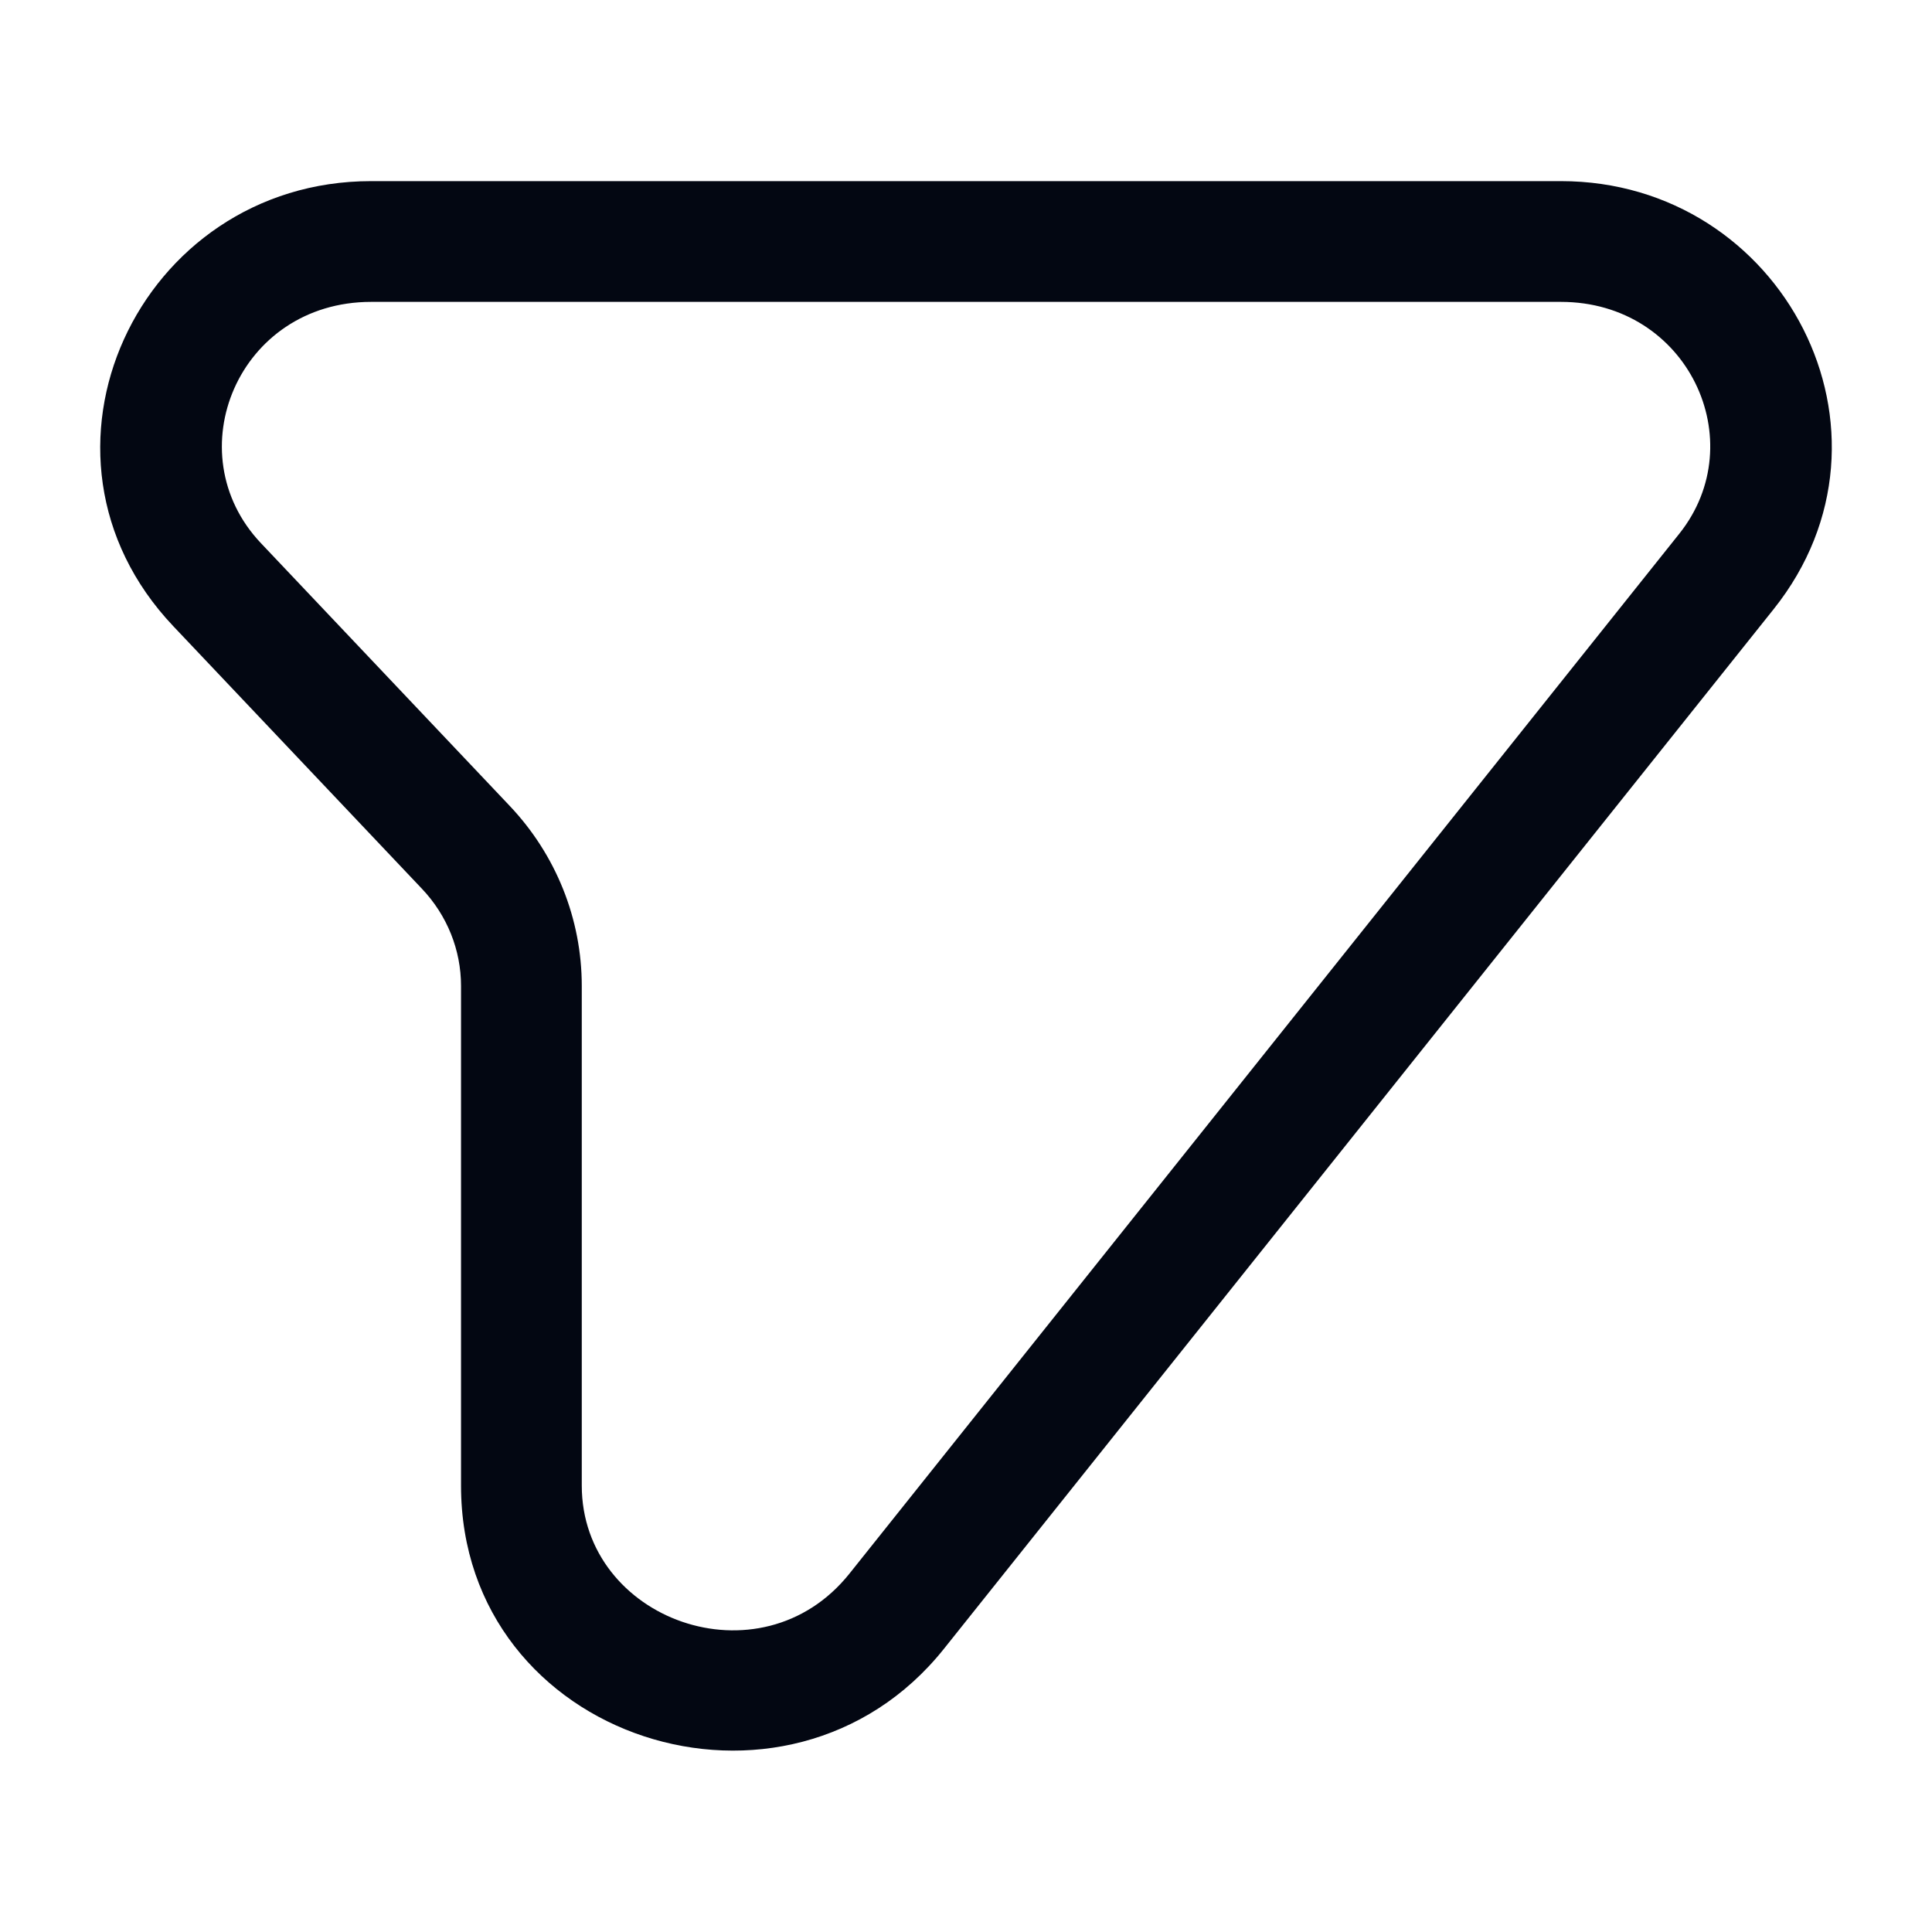 <svg width="24" height="24" viewBox="0 0 24 24" fill="none" xmlns="http://www.w3.org/2000/svg">
<path fill-rule="evenodd" clip-rule="evenodd" d="M2.152 7.778C0.131 5.644 1.722 2.25 4.611 2.25H19.39C22.148 2.25 23.78 5.378 22.033 7.567L11.726 20.482C9.787 22.912 5.727 21.625 5.727 18.455V12.247C5.727 11.803 5.556 11.372 5.241 11.04L2.152 7.778ZM4.611 3.75C2.958 3.75 2.181 5.627 3.241 6.747L6.33 10.009C6.905 10.615 7.227 11.414 7.227 12.247V18.455C7.227 20.122 9.446 20.934 10.553 19.547L20.86 6.631C21.776 5.484 20.968 3.75 19.39 3.75H4.611Z" fill="#030712"/>
</svg>
